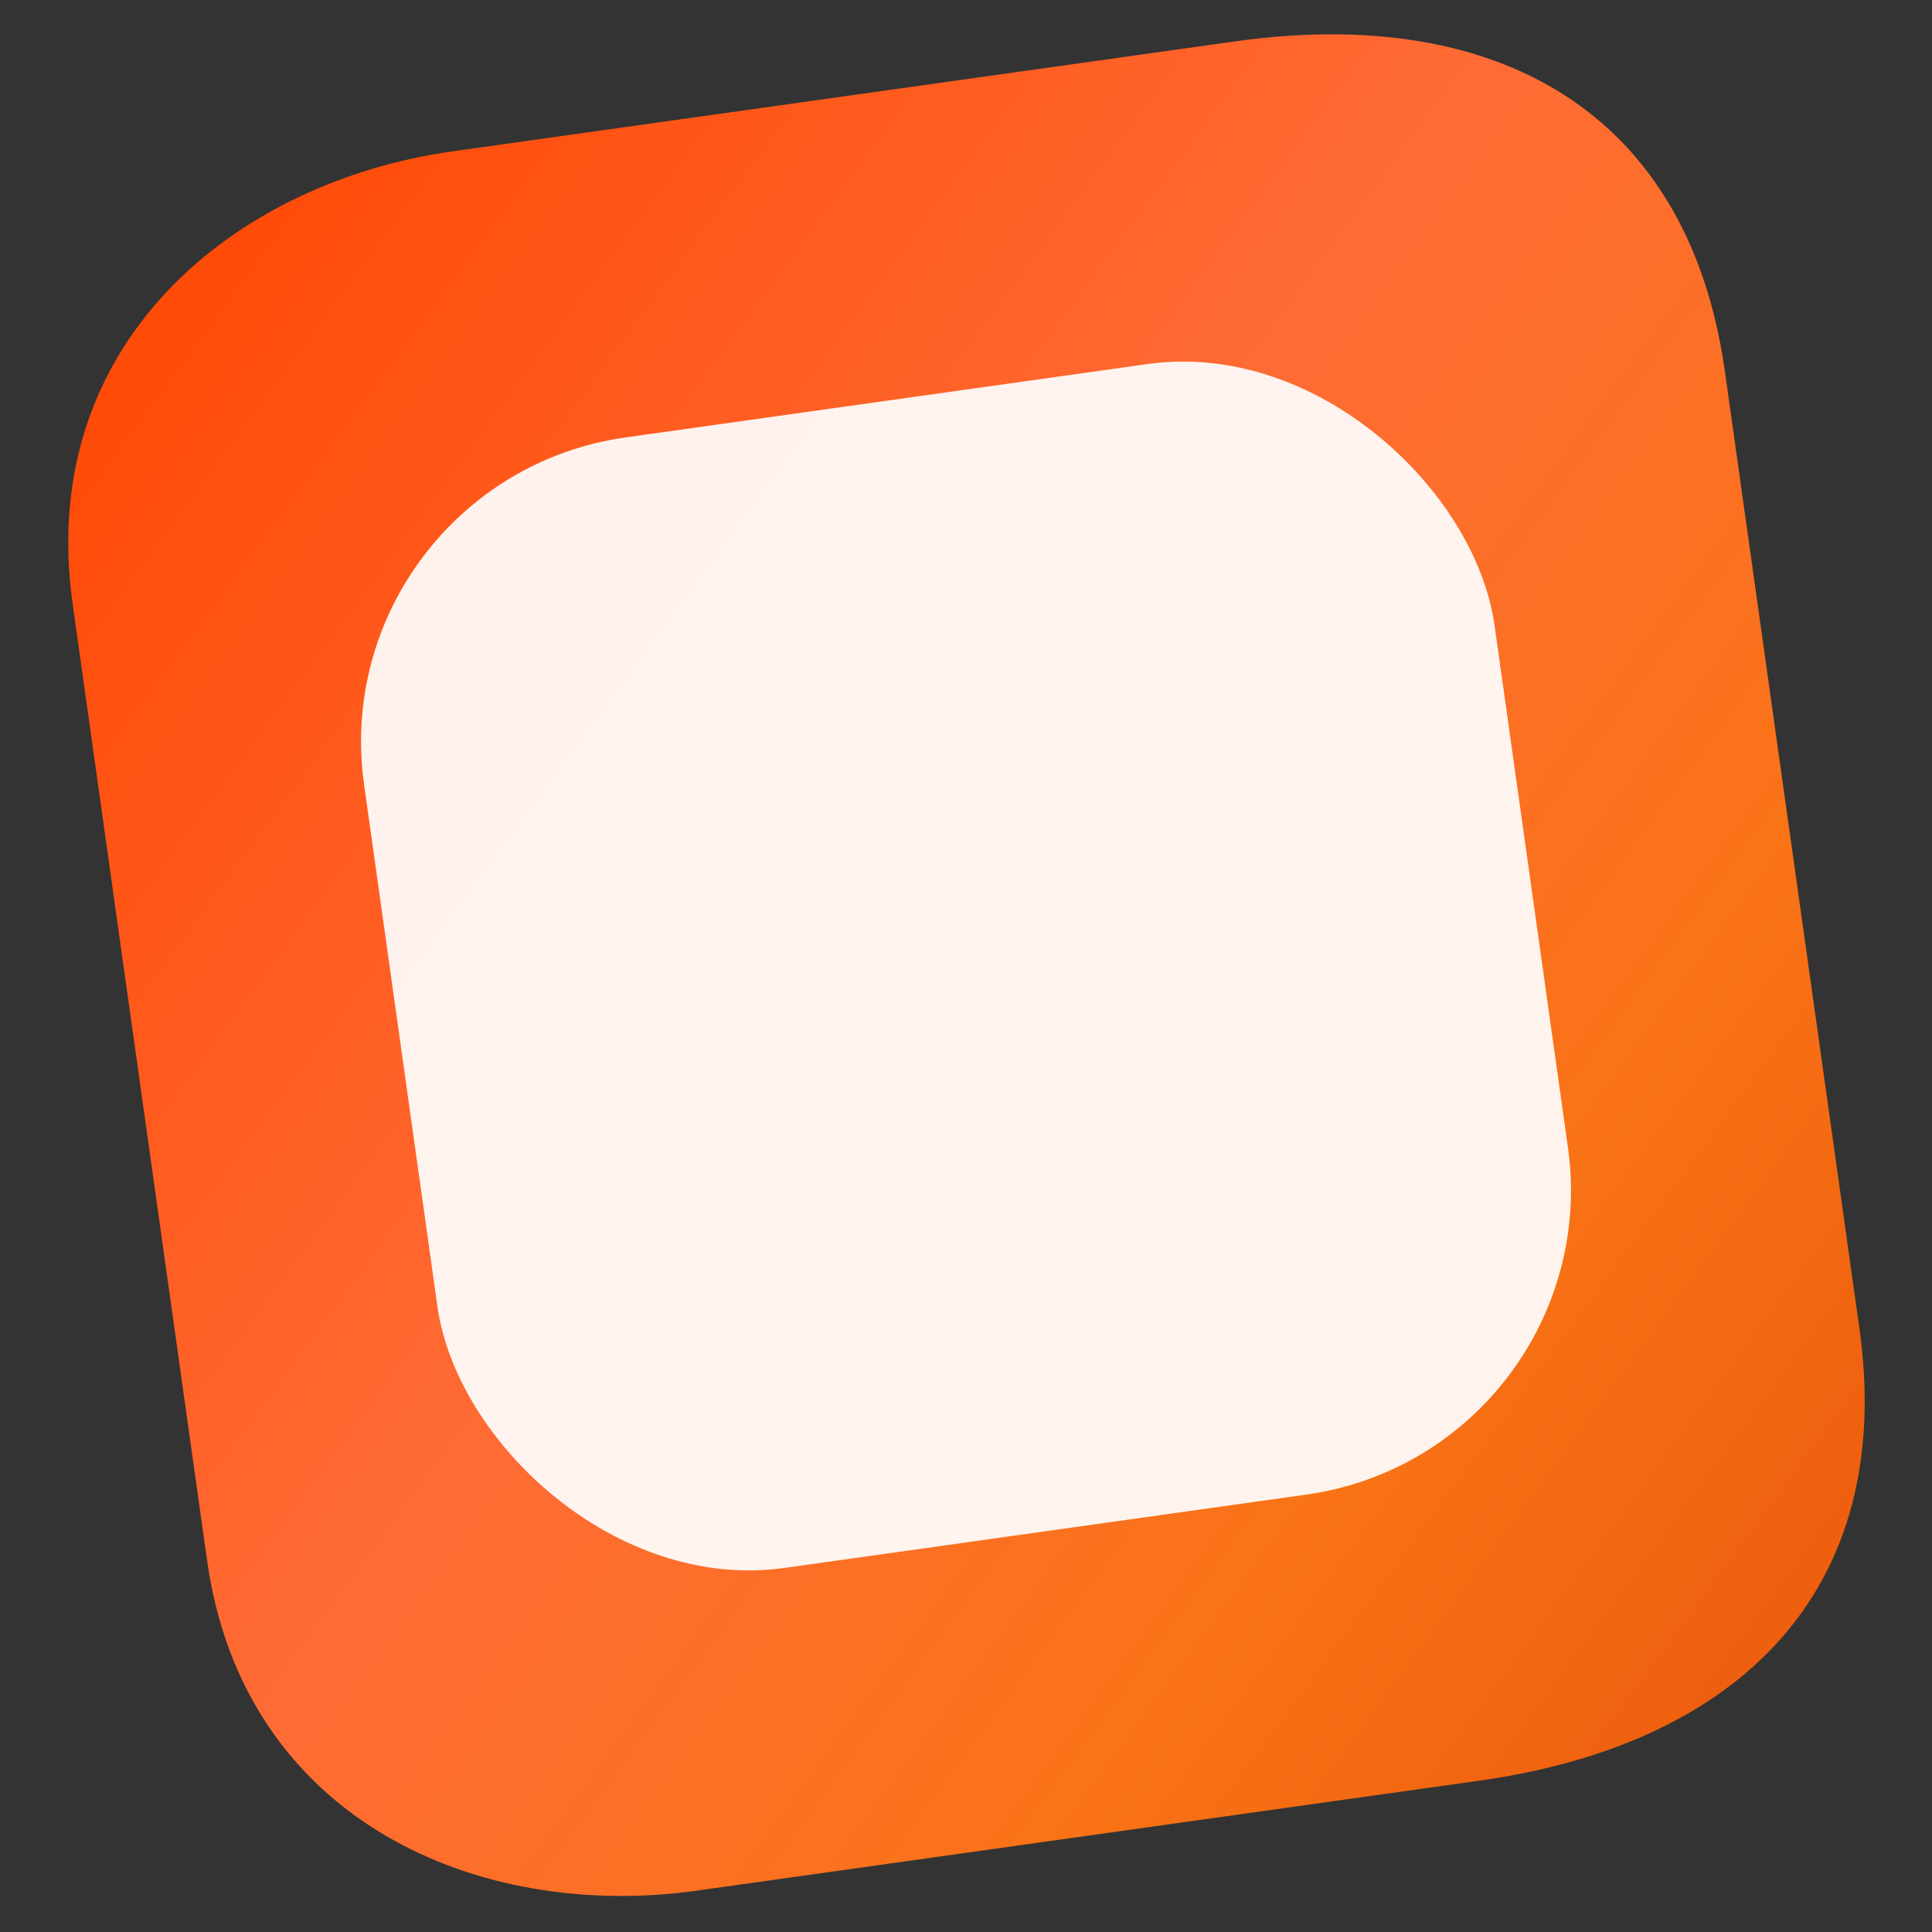 <svg xmlns="http://www.w3.org/2000/svg" viewBox="0 0 44 44" width="32" height="32">
  <rect x="0" y="0" width="44" height="44" fill="#333333" stroke="none"/>
  <path d="M13 2C8 2 3 5 3 11C3 14 3 17 3 22C3 27 3 30 3 33C3 39 8 42 13 42C16 42 19 42 22 42C25 42 28 42 31 42C37 42 41 39 41 33C41 30 41 27 41 22C41 17 41 14 41 11C41 5 37 2 31 2C28 2 25 2 22 2C19 2 16 2 13 2Z" 
        fill="url(#faviconGradient)" 
        transform="rotate(-8 22 22)"
        style="filter: drop-shadow(0 2px 6px rgba(255, 69, 0, 0.2))"
  />
  <rect x="9" y="9" width="26" height="26" rx="7" ry="7" 
        fill="white" 
        fill-opacity="0.92"
        transform="rotate(-8 22 22)"
  />
  <defs>
    <linearGradient id="faviconGradient" x1="0%" y1="0%" x2="100%" y2="100%">
      <stop offset="0%" stop-color="#ff4500" />
      <stop offset="45%" stop-color="#ff6b35" />
      <stop offset="75%" stop-color="#f97316" />
      <stop offset="100%" stop-color="#ea580c" />
    </linearGradient>
  </defs>
</svg>